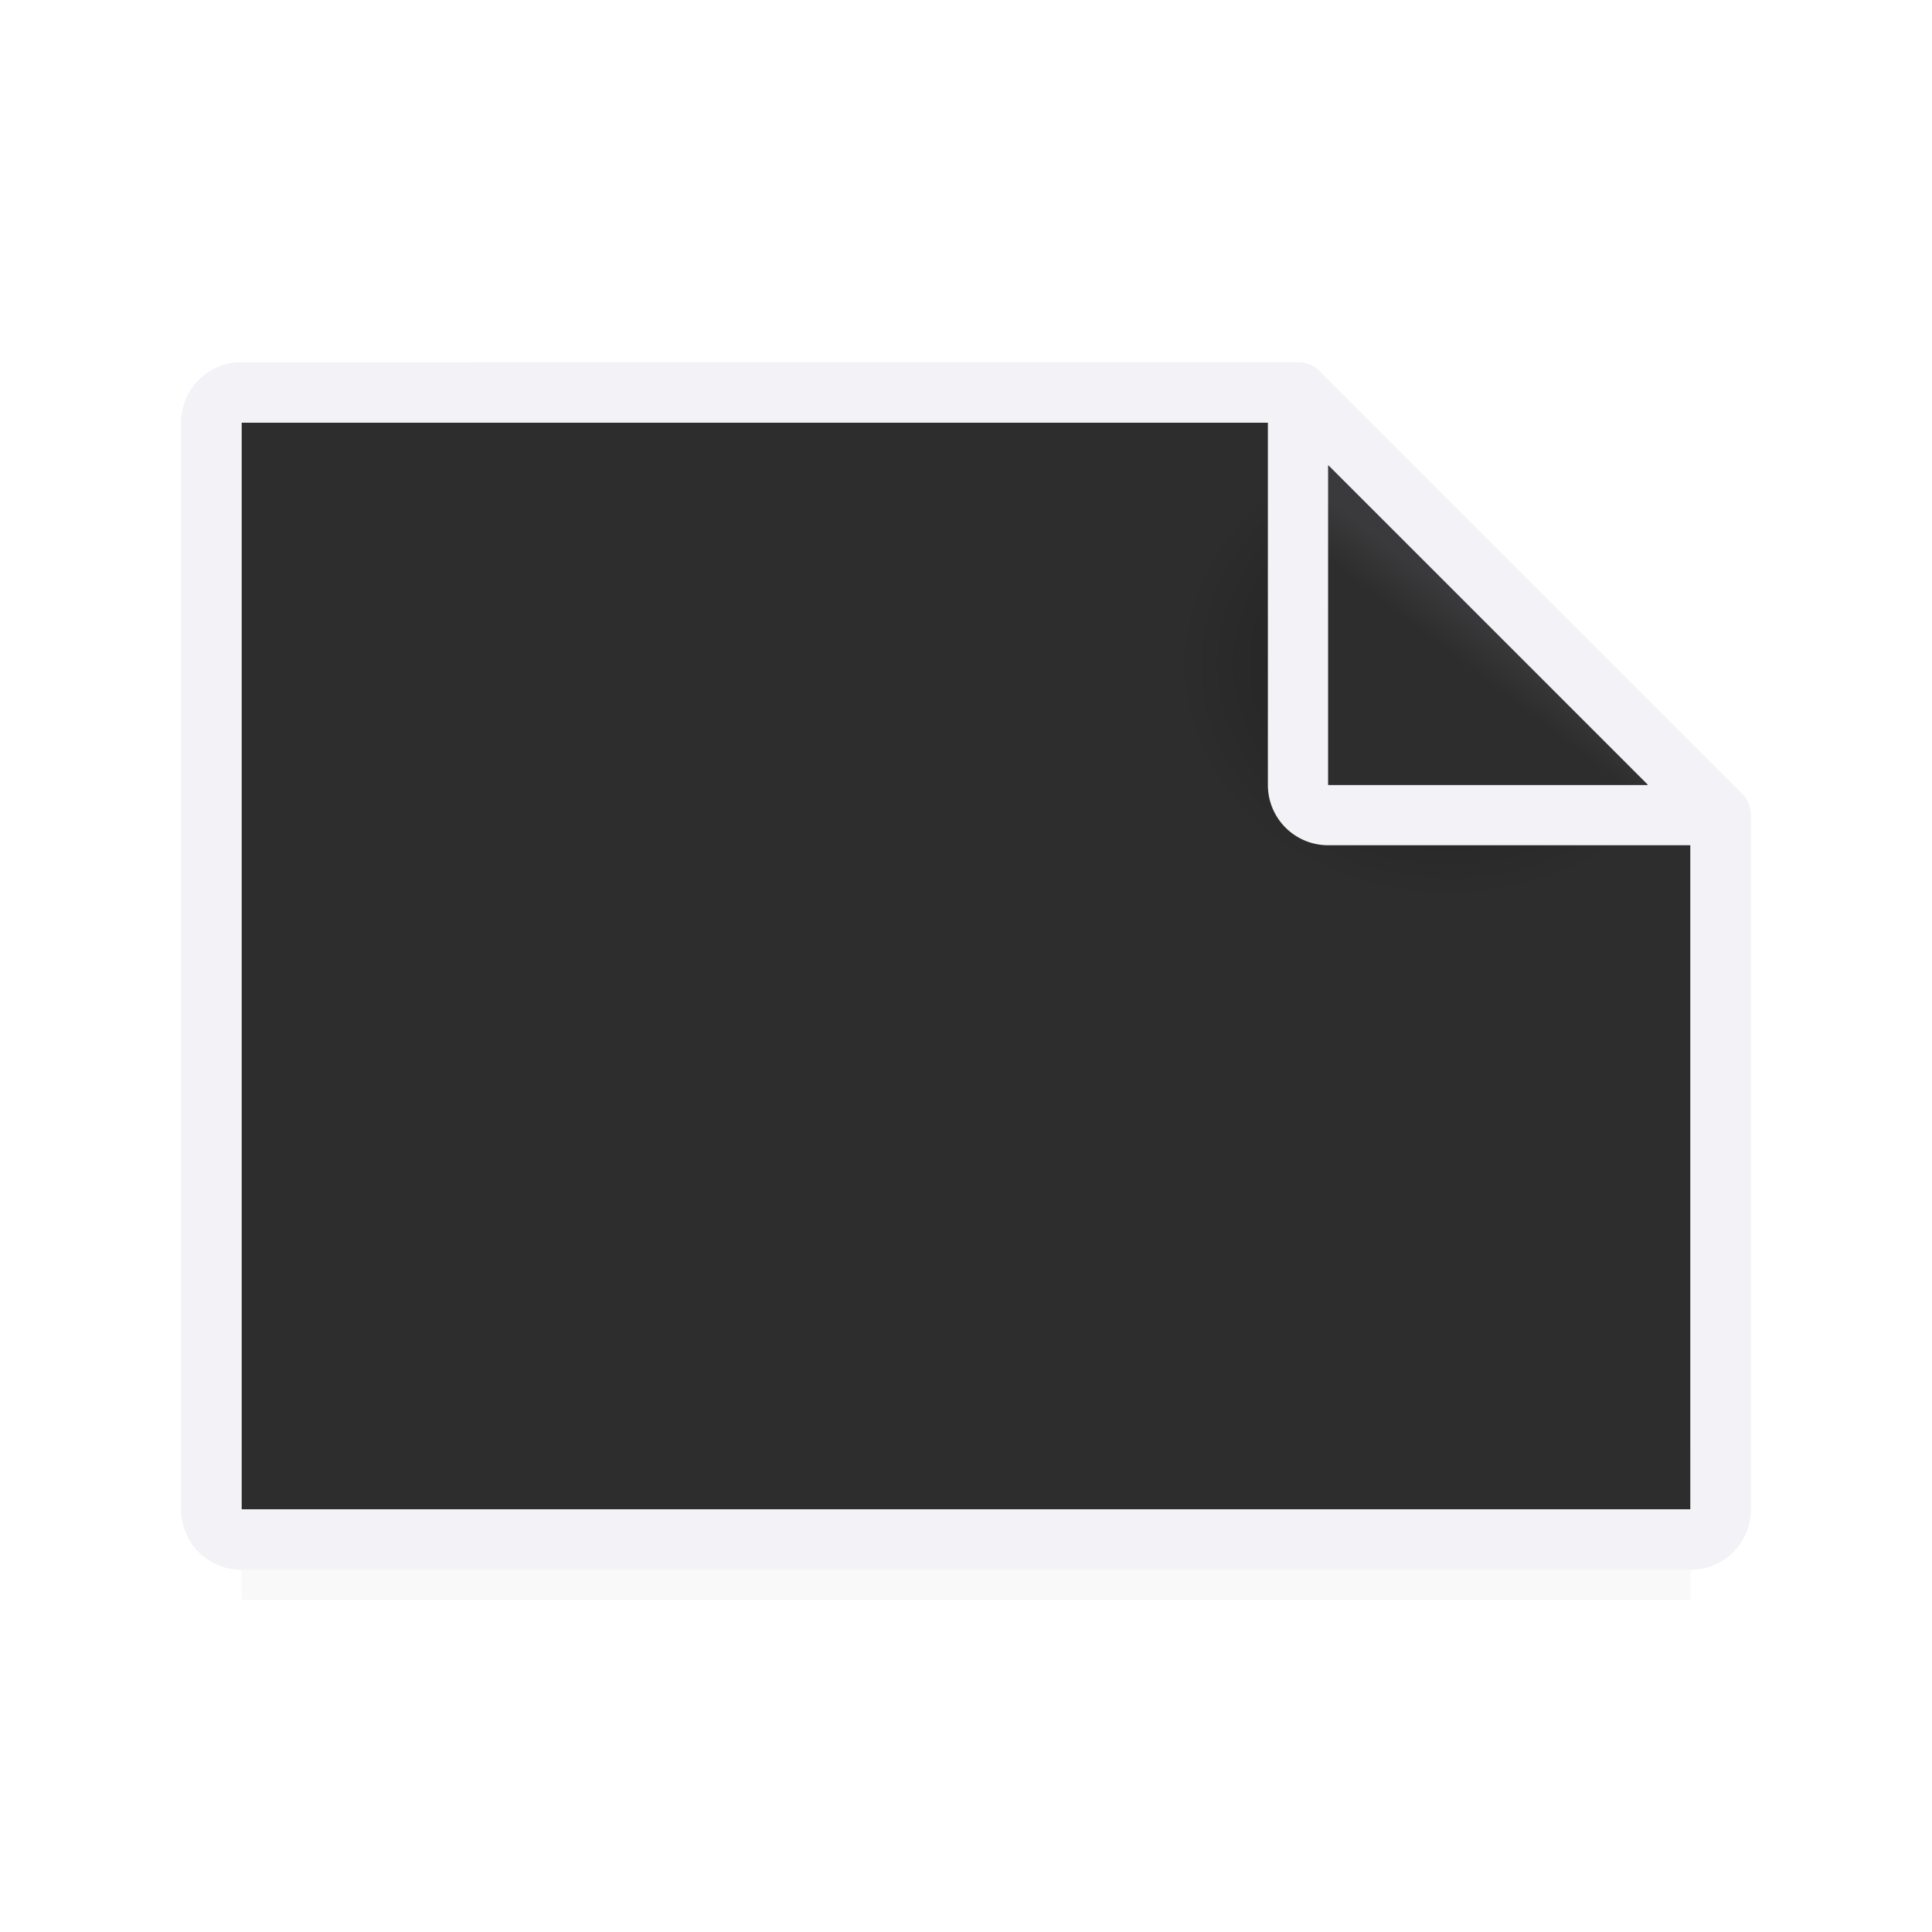 <svg viewBox="0 0 32 32" xmlns="http://www.w3.org/2000/svg" xmlns:xlink="http://www.w3.org/1999/xlink"><filter id="a" color-interpolation-filters="sRGB" height="1.095" width="1.097" x="-.049" y="-.047"><feGaussianBlur stdDeviation=".366"/></filter><linearGradient id="b" gradientUnits="userSpaceOnUse" x1="22" x2="24.293" y1="13" y2="10"><stop offset="0" stop-color="#2d2d2d"/><stop offset=".78" stop-color="#2d2d2d"/><stop offset="1" stop-color="#3a3a3c"/></linearGradient><radialGradient id="c" cx="24" cy="9.333" gradientTransform="matrix(1.25 0 -0 1.083 -6 .889)" gradientUnits="userSpaceOnUse" r="12"><stop offset="0" stop-color="#1c1c1e"/><stop offset=".3" stop-color="#2d2d2d"/><stop offset="1" stop-color="#2d2d2d"/></radialGradient><path d="m4 23.941h24v2.559h-24z" filter="url(#a)" opacity=".15" stroke-width="1.015"/><path d="m4 7v18h24v-12l-6-6z" fill="url(#c)"/><path d="m4 6c-.554 0-1 .446-1 1v18c0 .554.446 1 1 1h24c.554 0 1-.446 1-1v-6.57a.5.5 0 0 0 0-.035v-4.395-.5a.5.5 0 0 0 -.146-.354l-.854-.854-5.293-5.293-.854-.854a.5.5 0 0 0 -.354-.146h-.5-11zm0 1h5.965 11.035v6c0 .554.446 1 1 1h6v4.395 6.605h-24zm18 .707 5.293 5.293h-5.293z" fill="#f2f2f7"/><path d="m22 13h5.293l-5.293-5.293z" fill="url(#b)" fill-rule="evenodd"/></svg>